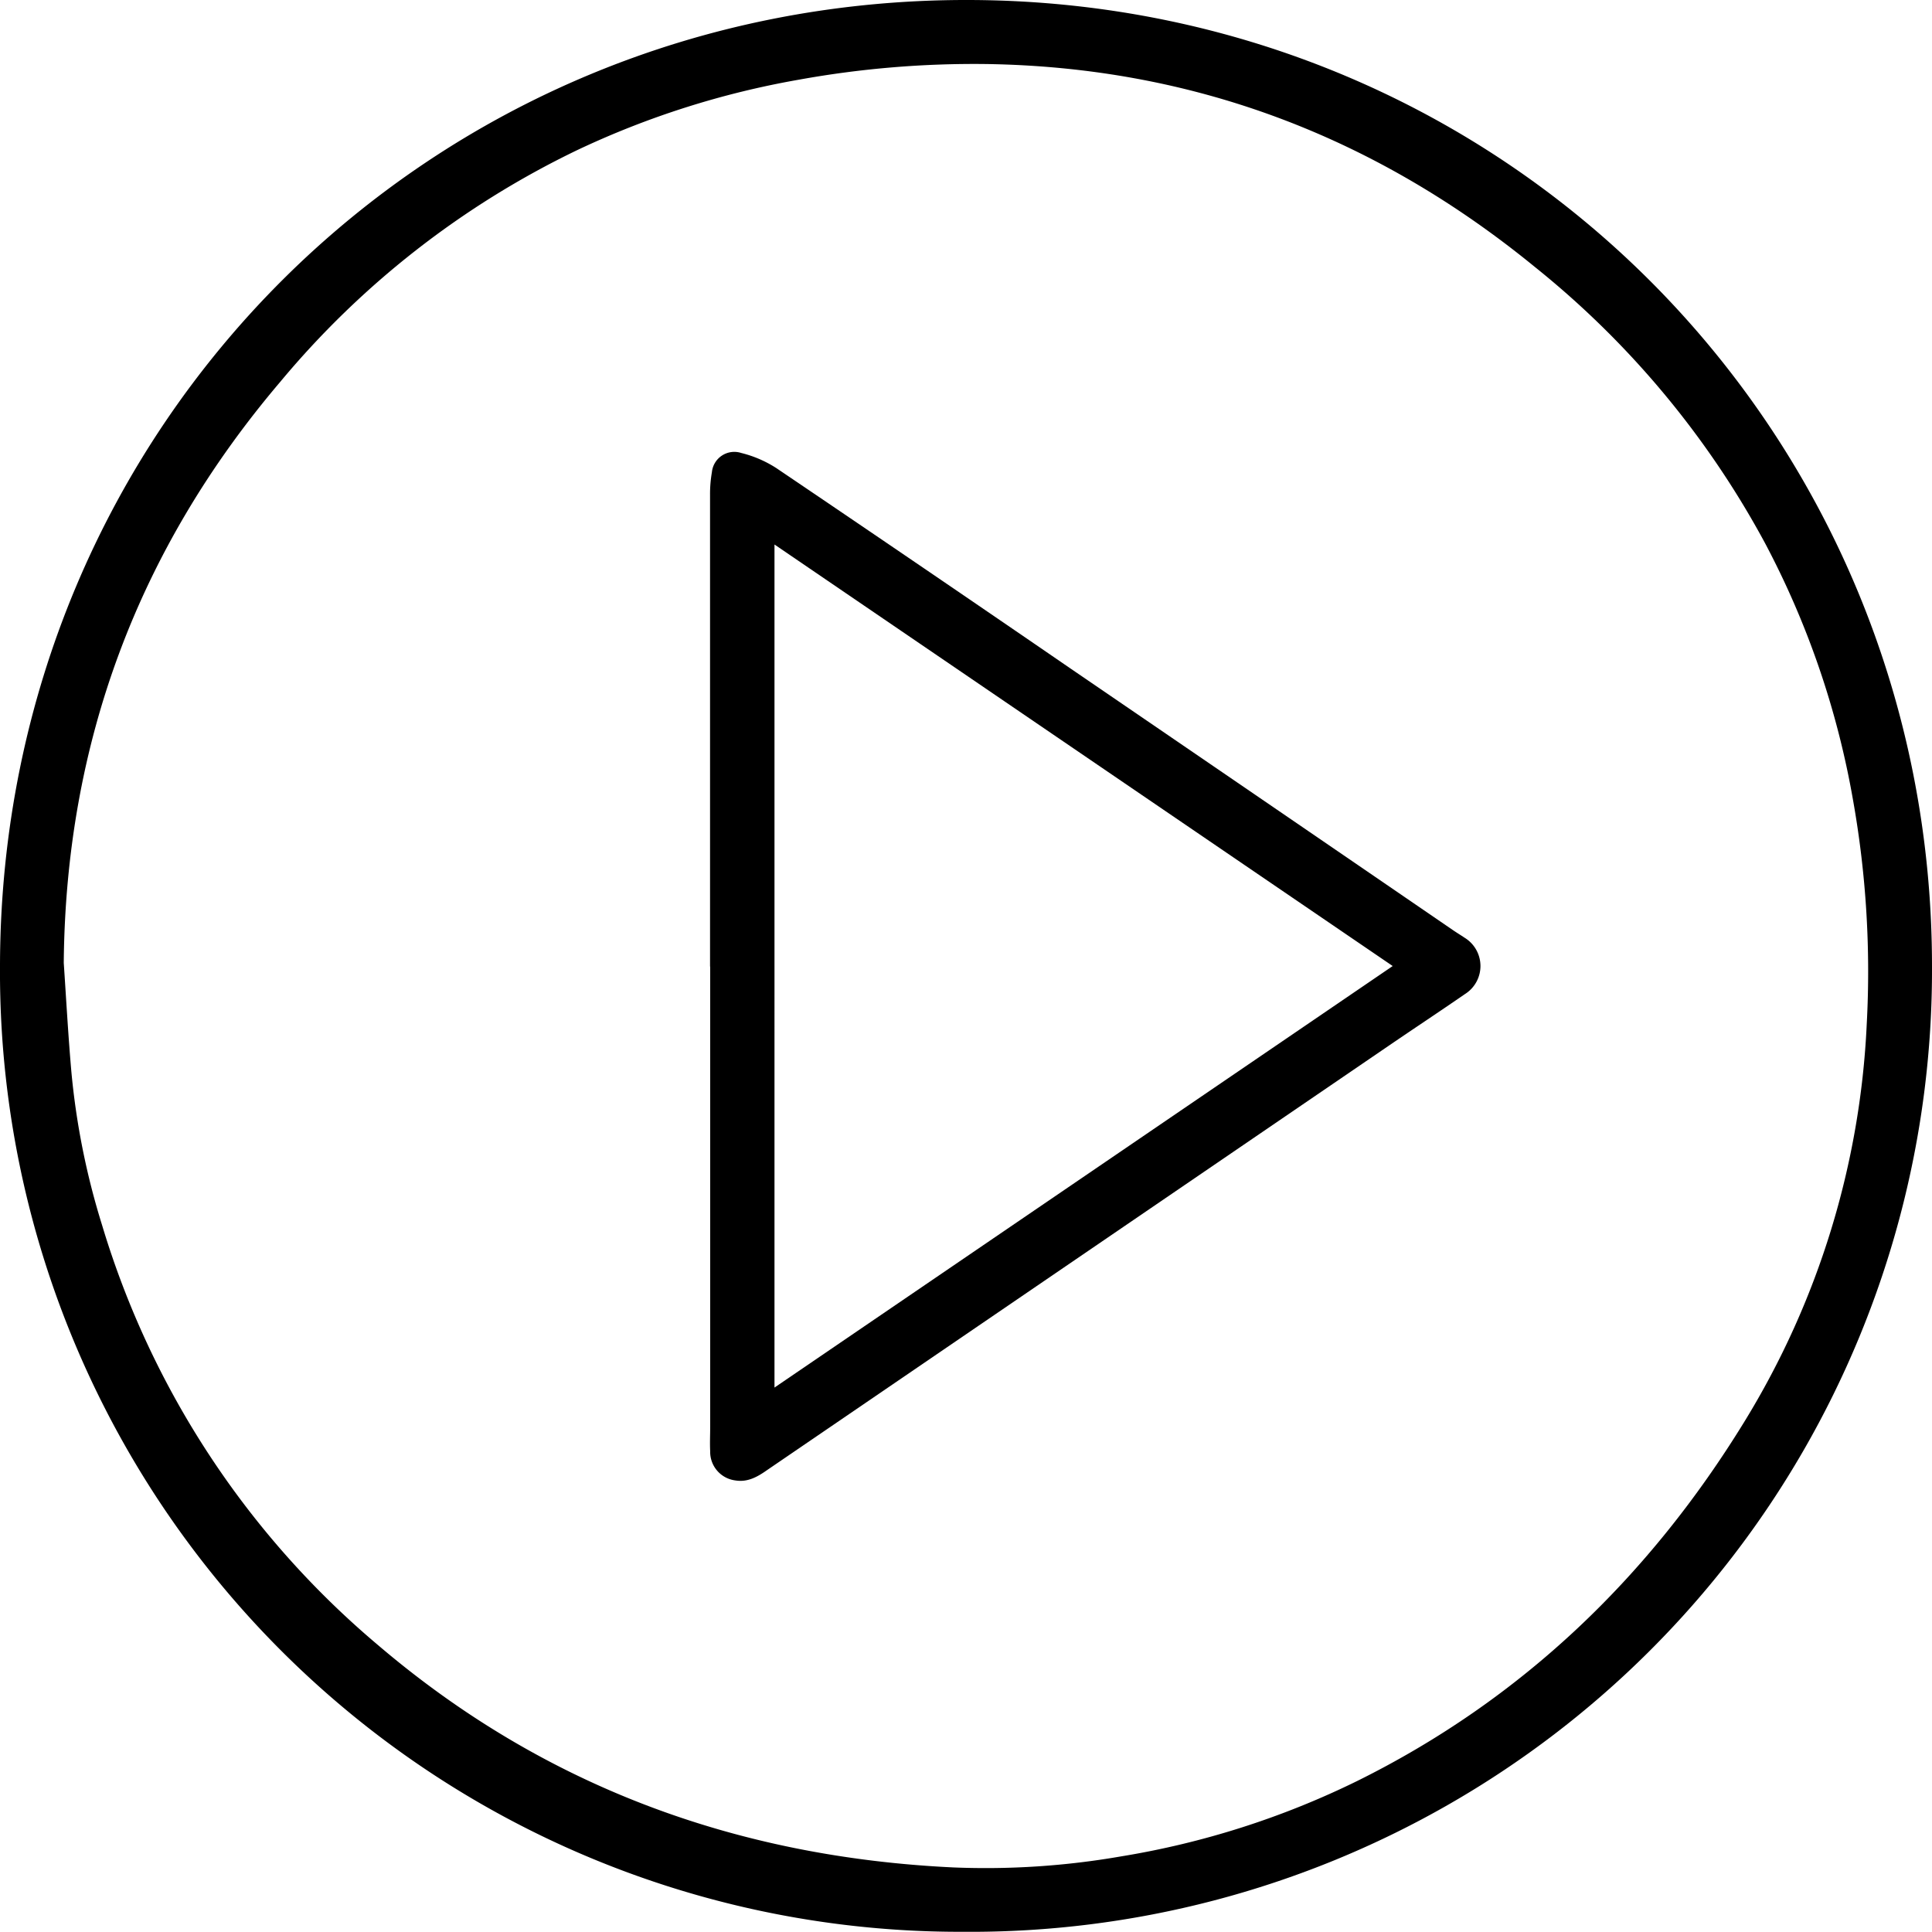 <svg xmlns="http://www.w3.org/2000/svg" viewBox="0 0 281.51 281.48"><g id="Слой_2" data-name="Слой 2"><g id="Слой_1-2" data-name="Слой 1"><path d="M140.34,281.48A139.87,139.87,0,0,1,0,140.76C.1,62.06,62.61-.21,141.21,0s140.35,63.09,140.3,140.88A140.11,140.11,0,0,1,140.34,281.48ZM9.29,140.3c.35,5.21.64,10.44,1.09,15.64a108.4,108.4,0,0,0,4.49,22.56,128.2,128.2,0,0,0,40.18,61.18c24.12,20.58,52.29,30.92,83.82,32.42a115.1,115.1,0,0,0,24.44-1.6,123,123,0,0,0,34.46-11c24-11.89,42.59-29.78,56.52-52.54A121.32,121.32,0,0,0,272,149.23,142.59,142.59,0,0,0,270,116.56,126.09,126.09,0,0,0,257.16,79.1a131.63,131.63,0,0,0-33.54-40.22c-23.25-19-49.83-29.11-79.94-29.55a143.46,143.46,0,0,0-27.27,2.28A126.45,126.45,0,0,0,84.09,21.88,129.18,129.18,0,0,0,40.8,55.68Q9.72,92.28,9.29,140.3Z"/><path d="M103.46,140.84q0-34.35,0-68.7a18.55,18.55,0,0,1,.27-3.33A3.28,3.28,0,0,1,108,66a16.94,16.94,0,0,1,5.11,2.2Q134.6,82.73,156,97.42q27.9,19.06,55.77,38.15c.53.36,1.08.69,1.61,1.05a4.83,4.83,0,0,1,.07,8.23c-3.68,2.54-7.41,5-11.11,7.53L111.78,214.2c-1.42,1-2.85,1.81-4.65,1.51a4.19,4.19,0,0,1-3.65-4.26c-.06-1.15,0-2.31,0-3.47V140.84Zm9.39,61.34,90.08-61.42L112.85,79.34Z"/></g></g></svg>